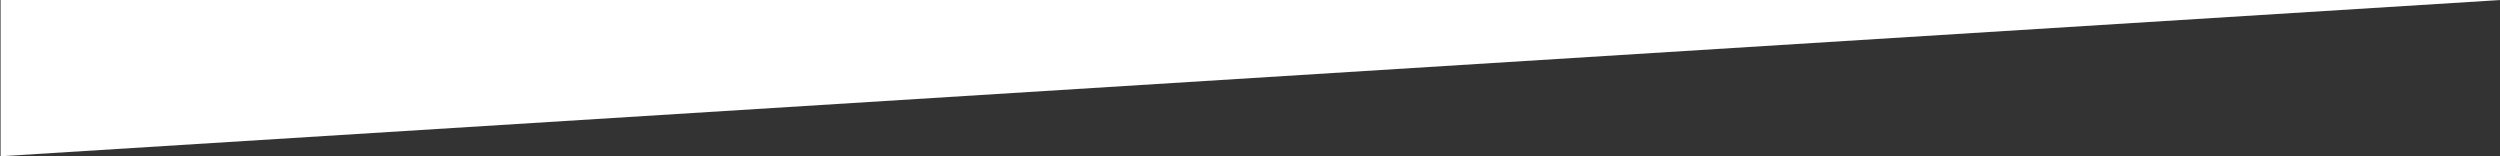 <?xml version="1.0" encoding="utf-8"?>
<!-- Generator: Adobe Illustrator 18.1.1, SVG Export Plug-In . SVG Version: 6.00 Build 0)  -->
<!DOCTYPE svg PUBLIC "-//W3C//DTD SVG 1.1//EN" "http://www.w3.org/Graphics/SVG/1.1/DTD/svg11.dtd">
<svg version="1.1" id="Layer_1" xmlns="http://www.w3.org/2000/svg" xmlns:xlink="http://www.w3.org/1999/xlink" x="0px" y="0px"
	 viewBox="0 0 1280 80" enable-background="new 0 0 1280 80" xml:space="preserve">
<rect x="0" y="0" width="1280" height="80" fill="#333333" stroke="none"/>
<polygon fill="#FFFFFF" points="0.3,80 0.3,0 1280.4,0 "/>
</svg>
